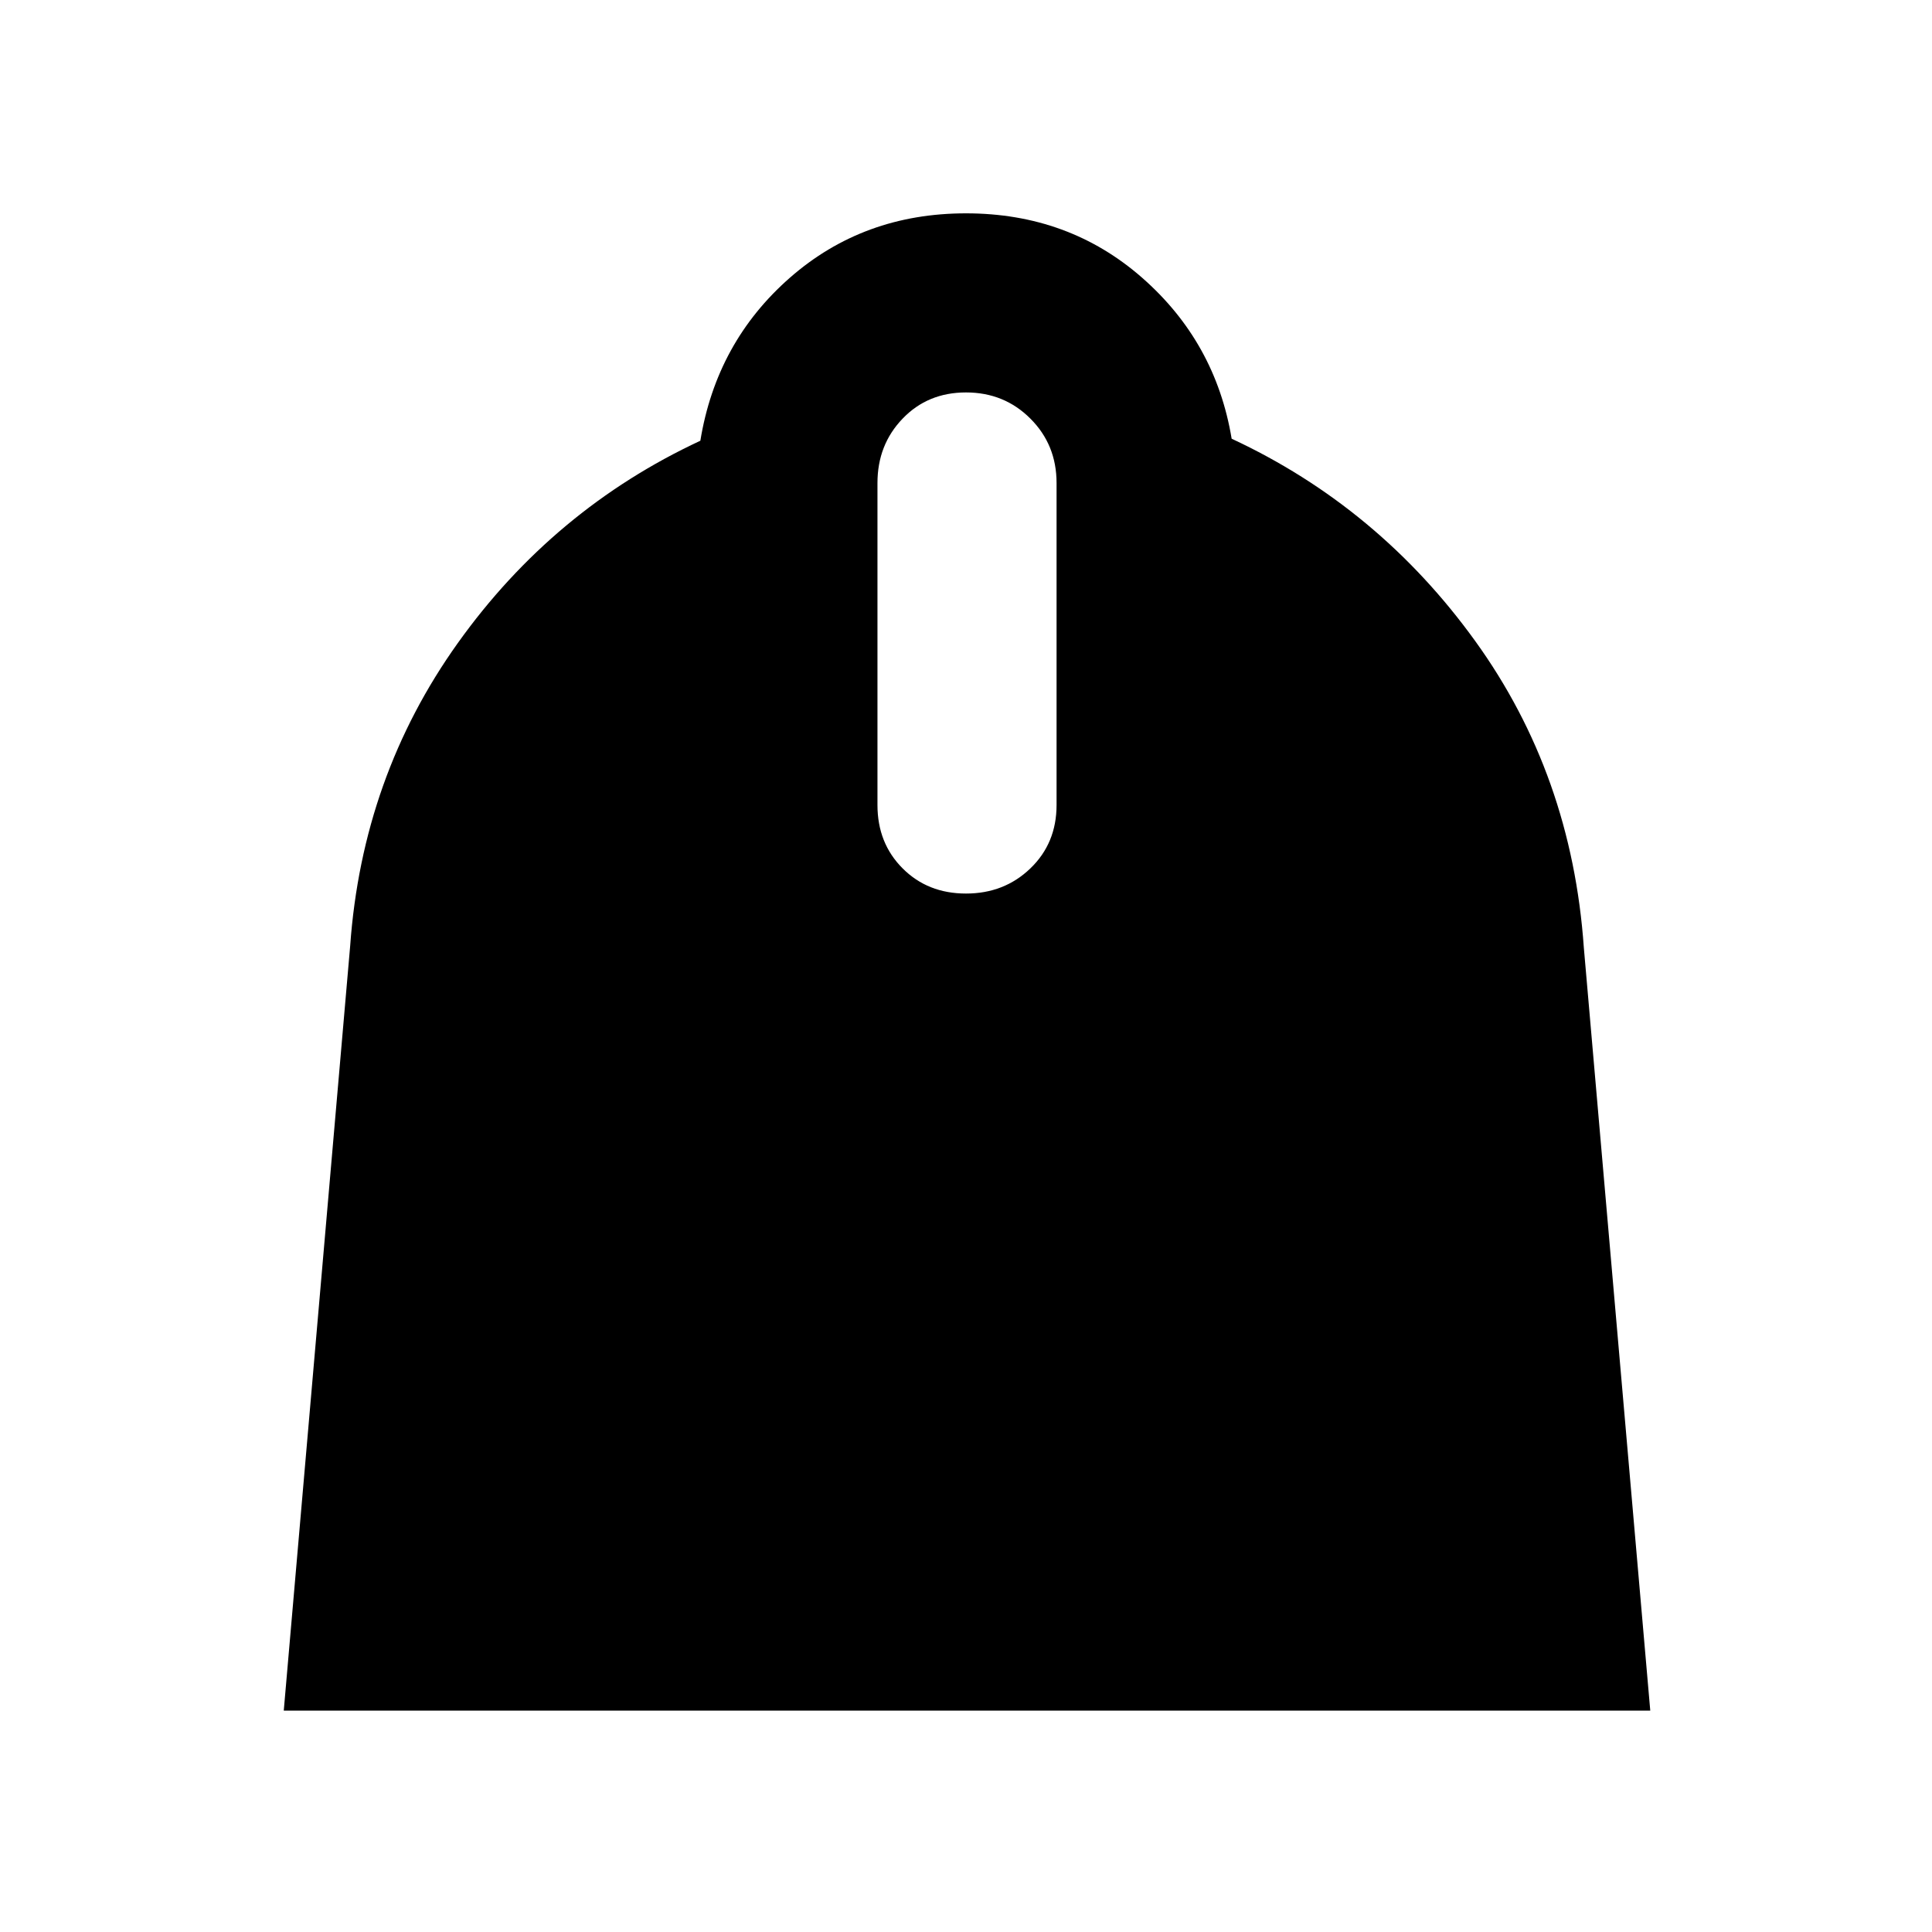 <svg xmlns="http://www.w3.org/2000/svg" height="40" width="40"><path d="M5.875 35.417 7.25 19.583q.25-3.5 2.229-6.27 1.979-2.771 5.021-4.188.333-2.042 1.854-3.375Q17.875 4.417 20 4.417t3.646 1.333q1.521 1.333 1.854 3.333 3.042 1.417 5.042 4.188t2.25 6.354l1.375 15.792ZM20 18.5q.792 0 1.333-.521.542-.521.542-1.312V10q0-.792-.542-1.333-.541-.542-1.333-.542-.792 0-1.312.542-.521.541-.521 1.333v6.667q0 .791.521 1.312.52.521 1.312.521Z"/></svg>